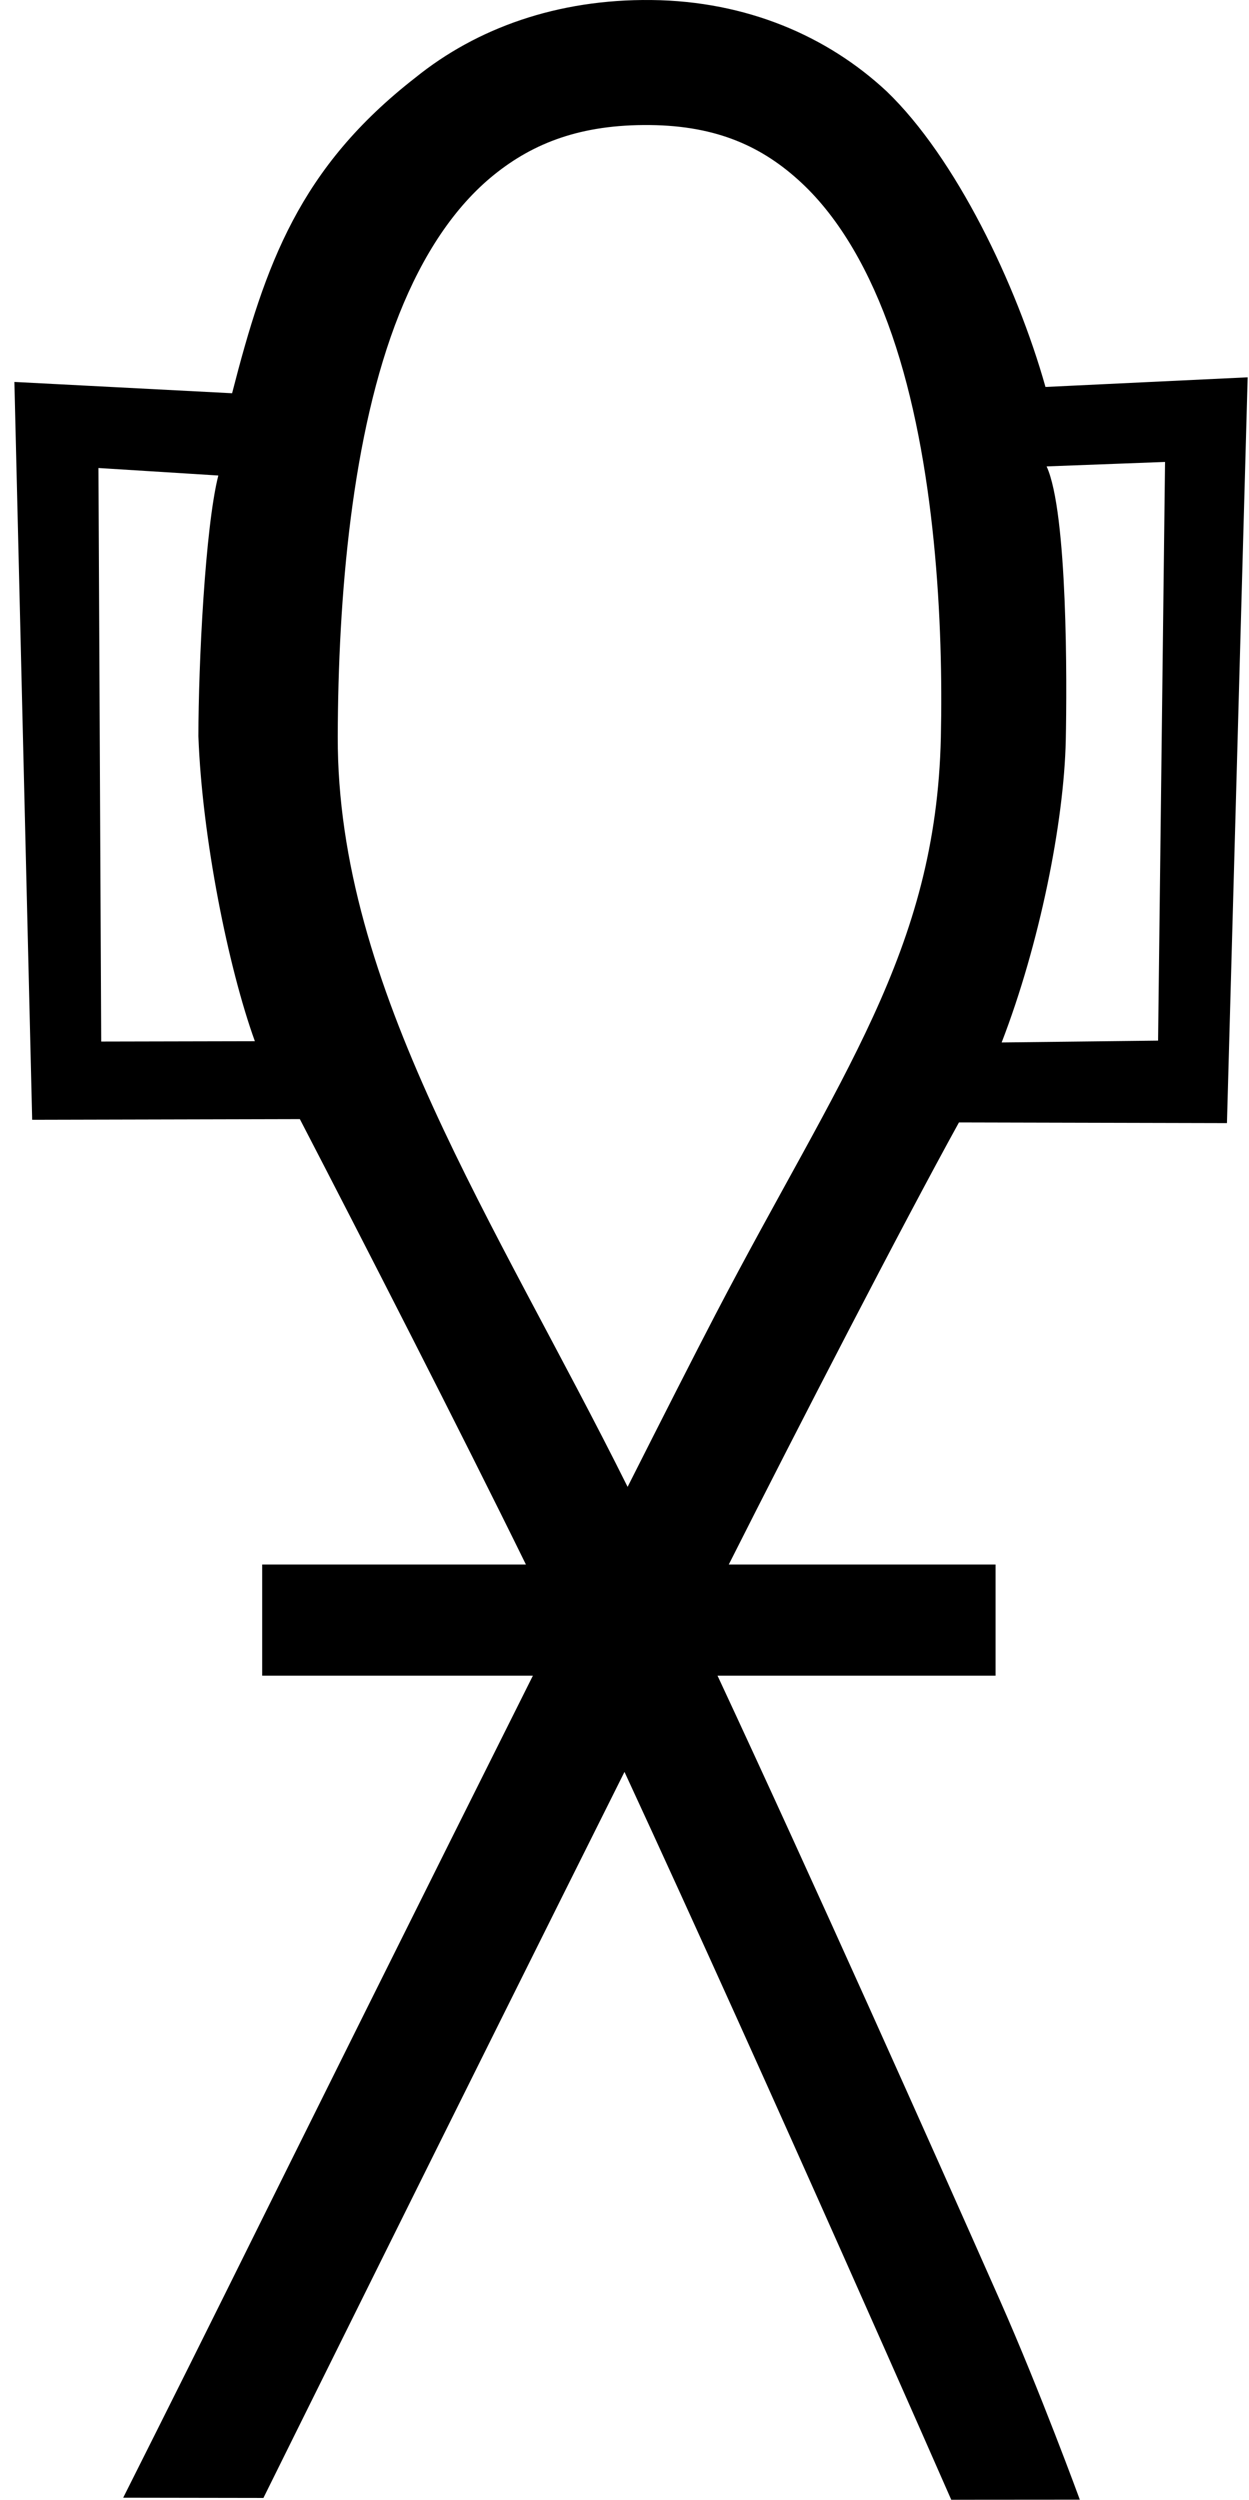 <?xml version="1.0" encoding="UTF-8" standalone="no"?>
<svg
   width="899.613"
   height="1799.419"
   version="1.1"
   id="svg2569"
   xmlns="http://www.w3.org/2000/svg"
   xmlns:svg="http://www.w3.org/2000/svg">
  <defs
     id="defs2573" />
  <path
     id="path859"
     style="color:#000000;fill:#000000"
     d="M 469.172 0.02 C 401.479 -0.715 343.394 20.202 299.25 55.838 C 215.742 120.793 191.058 190.014 167.174 283.084 L 10.367 274.939 L 23.176 806.064 L 215.975 805.568 C 260.326 891.024 331.707 1030.323 378.793 1126.191 L 188.836 1126.191 L 188.836 1206.191 L 383.828 1206.191 C 306.15 1361.275 216.654 1541.203 161.688 1652.018 C 129.597 1716.713 88.732 1797.945 88.732 1797.945 L 189.73 1798.119 C 189.73 1798.119 329.705 1515.506 449.797 1275.469 C 555.318 1503.456 685.158 1799.42 685.158 1799.42 L 777.756 1799.342 C 777.756 1799.342 749.075 1721.04 720.293 1656.053 C 669.252 1540.807 586.428 1355.494 516.805 1206.191 L 717.068 1206.191 L 717.068 1126.191 L 524.918 1126.191 C 574.685 1027.554 649.964 881.785 690.703 807.961 L 883.73 808.459 L 898.654 271.605 L 753.025 278.555 C 732.233 204.74 688.261 113.347 638.543 65.674 C 596.064 26.128 537.95 0.766 469.172 0.02 z M 468.195 90.016 C 516.739 90.542 549.499 105.741 577.219 131.547 C 604.939 157.353 626.805 195.681 642.514 241.248 C 673.93 332.382 679.466 449.772 677.666 530.756 C 674.239 684.985 605.104 773.988 515.395 946.084 C 500.344 974.957 477.439 1020.044 452.045 1070.303 C 356.821 879.16 242.779 711.323 243.268 530.246 C 243.538 430.045 253.25 312.211 287.496 226.23 C 304.619 183.24 327.313 148.851 355.783 125.867 C 384.254 102.884 418.565 89.477 468.195 90.016 z M 839.145 332.527 L 834.123 749.072 L 721.463 750.4 C 748.632 680.1 766.38 592.206 767.645 532.756 C 768.505 492.295 769.044 368.773 753.838 335.74 L 839.145 332.527 z M 70.908 336.893 L 157.246 342.297 C 147.776 379.717 142.947 477.227 142.9 530.004 C 145.551 602.673 164.36 696.437 183.572 749.492 L 72.902 749.744 L 70.908 336.893 z " />
</svg>
